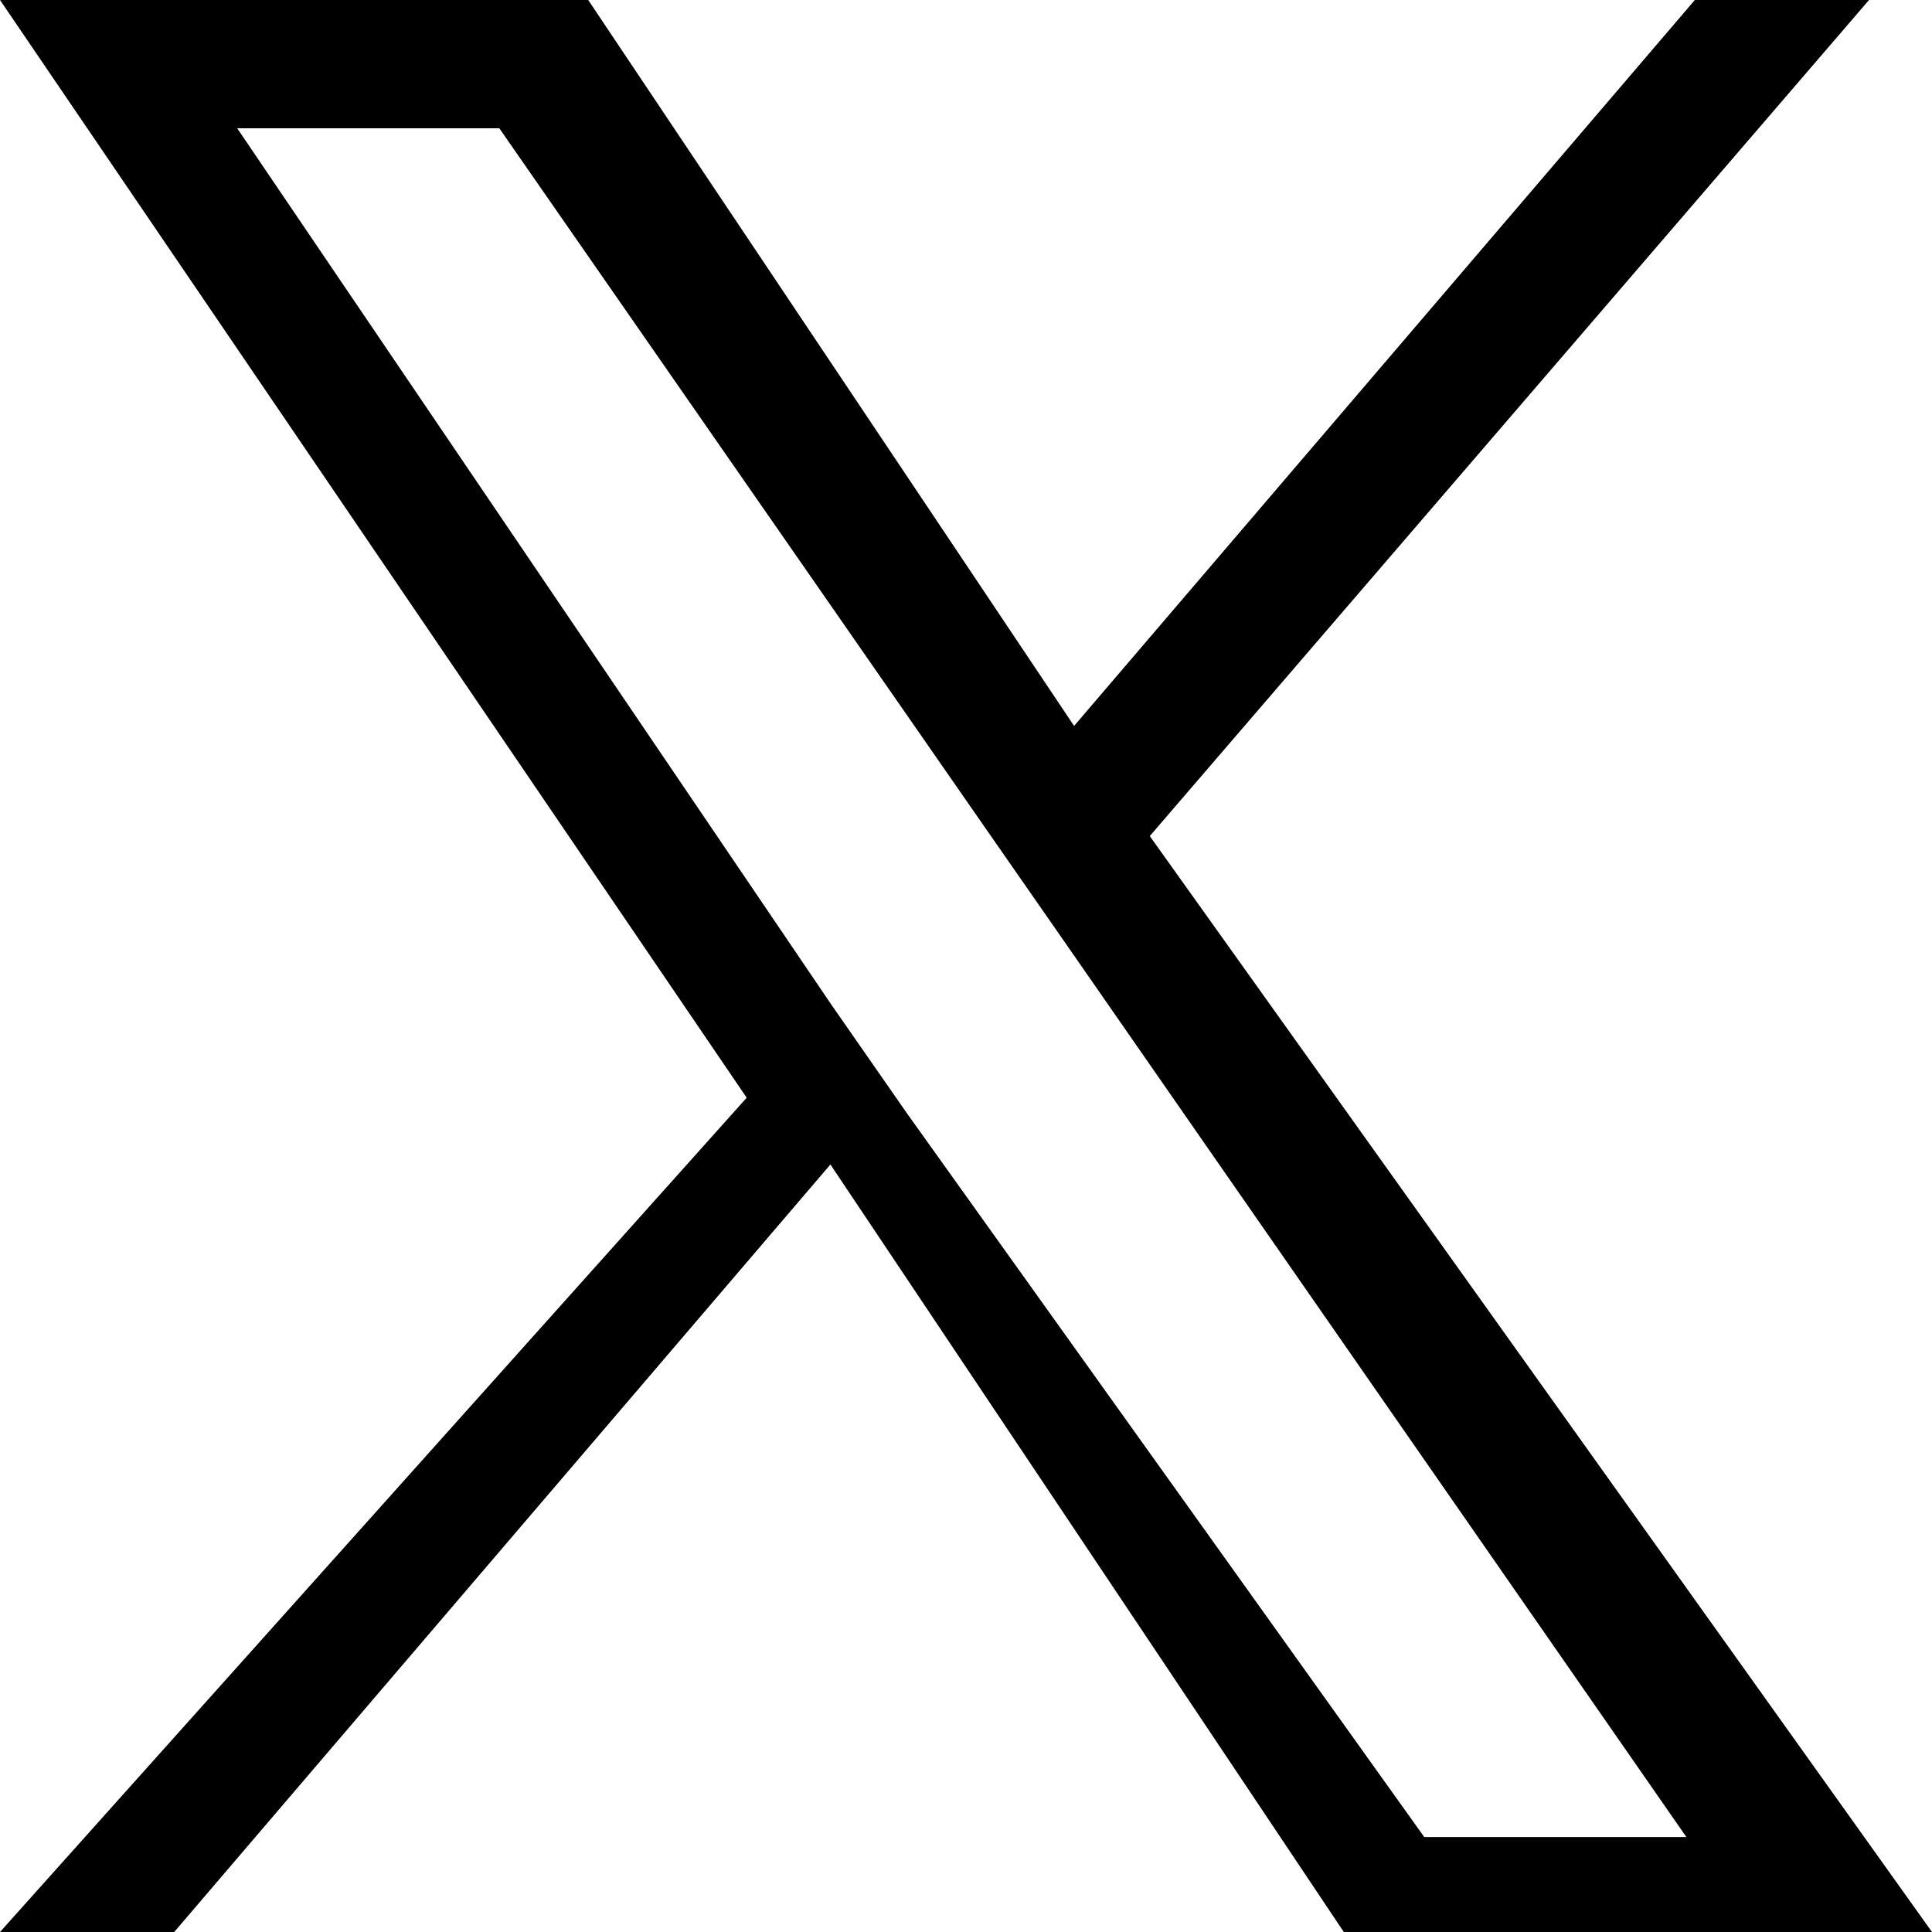<svg xmlns="http://www.w3.org/2000/svg" width="50" height="50" viewBox="0 0 1200 1200">
  <!-- Fondo blanco -->
  <rect width="1200" height="1200" fill="white"></rect>
  <!-- Logo X en negro -->
  <path d="M714.163 519.284L1160.89 0H1052.69L667.137 450.887 365.345 0H0l463.778 681.821L0 1200h108.204l407.58-476.725L834.655 1200H1200L714.137 519.284h.026zM563.352 691.541l-47.255-67.922L147.341 79.694h162.799l303.313 436.671 47.255 67.922 386.729 556.736H884.637L563.352 691.541z" fill="black"></path>
</svg>
